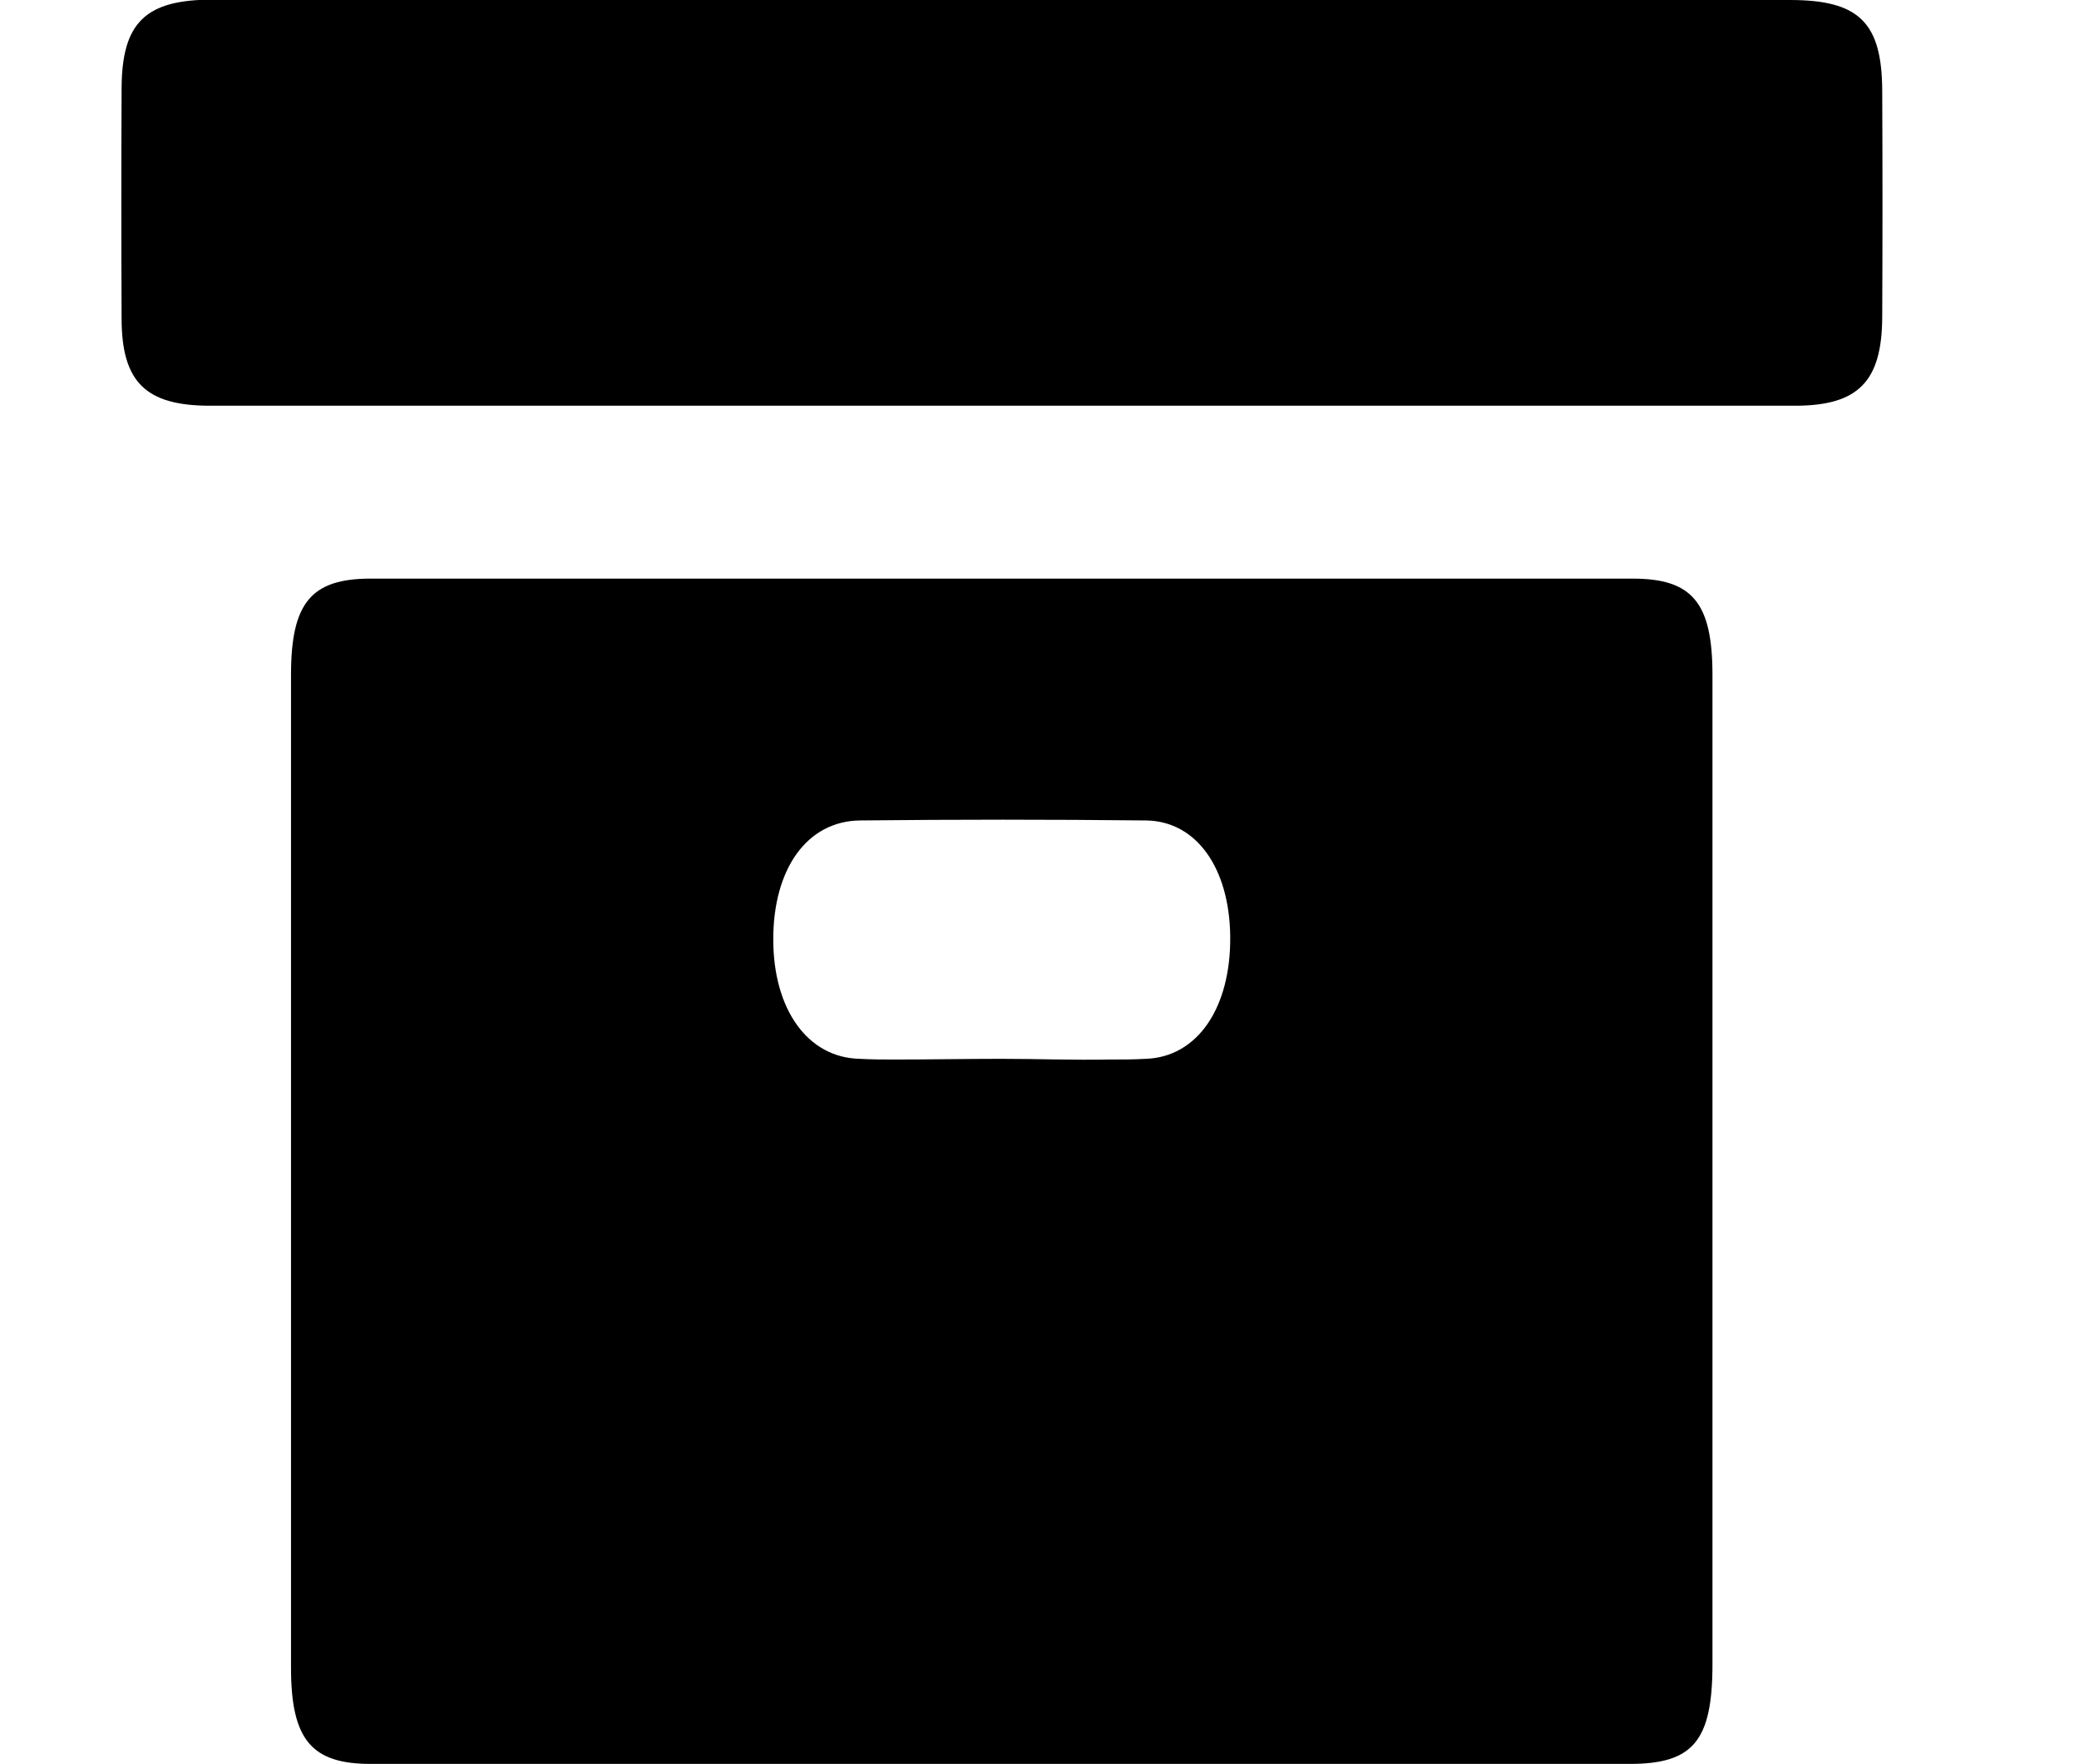 <?xml version="1.0" encoding="utf-8"?>
<!-- Generator: Adobe Illustrator 19.1.0, SVG Export Plug-In . SVG Version: 6.00 Build 0)  -->
<svg version="1.1" id="archive" xmlns="http://www.w3.org/2000/svg" xmlns:xlink="http://www.w3.org/1999/xlink" x="0px" y="0px"
	 viewBox="240 -209.1 600.1 509.1" style="enable-background:new 240 -209.1 600.1 509.1;" xml:space="preserve">
<g>
	<path d="M529.9-209.1c75.6,0,151.2,0,226.8,0c19.9,0,26.5,6.5,26.6,26.1c0.1,21.8,0.1,43.7,0,65.5c-0.1,18.6-7,25.5-25.2,25.5
		c-152.5,0-305,0-457.5,0c-18.5,0-25.5-6.8-25.5-25.2c-0.1-22.1-0.1-44.4,0-66.5c0.1-18.9,6.9-25.5,26.2-25.5
		C377.4-209.1,453.6-209.1,529.9-209.1z"/>
	<path d="M711.3-42.1c-121.5,0-242.8,0-364.3,0c-17.2,0-23,7-23,27.8c0,98.1,0,188.4,0,286.5c0,20.8,5.9,27.8,23,27.8
		c60.4,0,120.8,0,181.3,0c60.7,0,121.5,0,182.1,0c18.3,0,23.9-6.6,23.9-28.8c0-97.8,0-187.7,0-285.5
		C734.3-35.1,728.5-42.1,711.3-42.1z M570.7,96.5c-3.5,0.2-6.9,0.2-10.4,0.2c-10.4,0.2-20.9-0.2-31.3-0.2c-10.2,0-20.4,0.2-30.6,0.2
		c-3.4,0-6.8,0-10.2-0.2c-15.1-0.3-25-14.3-25-34.5c0-20.3,9.7-34.1,25-34.3c27.5-0.3,55.1-0.3,82.6,0c14.6,0.2,24.1,13.8,24.3,33.5
		C595.3,81.7,585.7,96,570.7,96.5z"/>
</g>
</svg>

